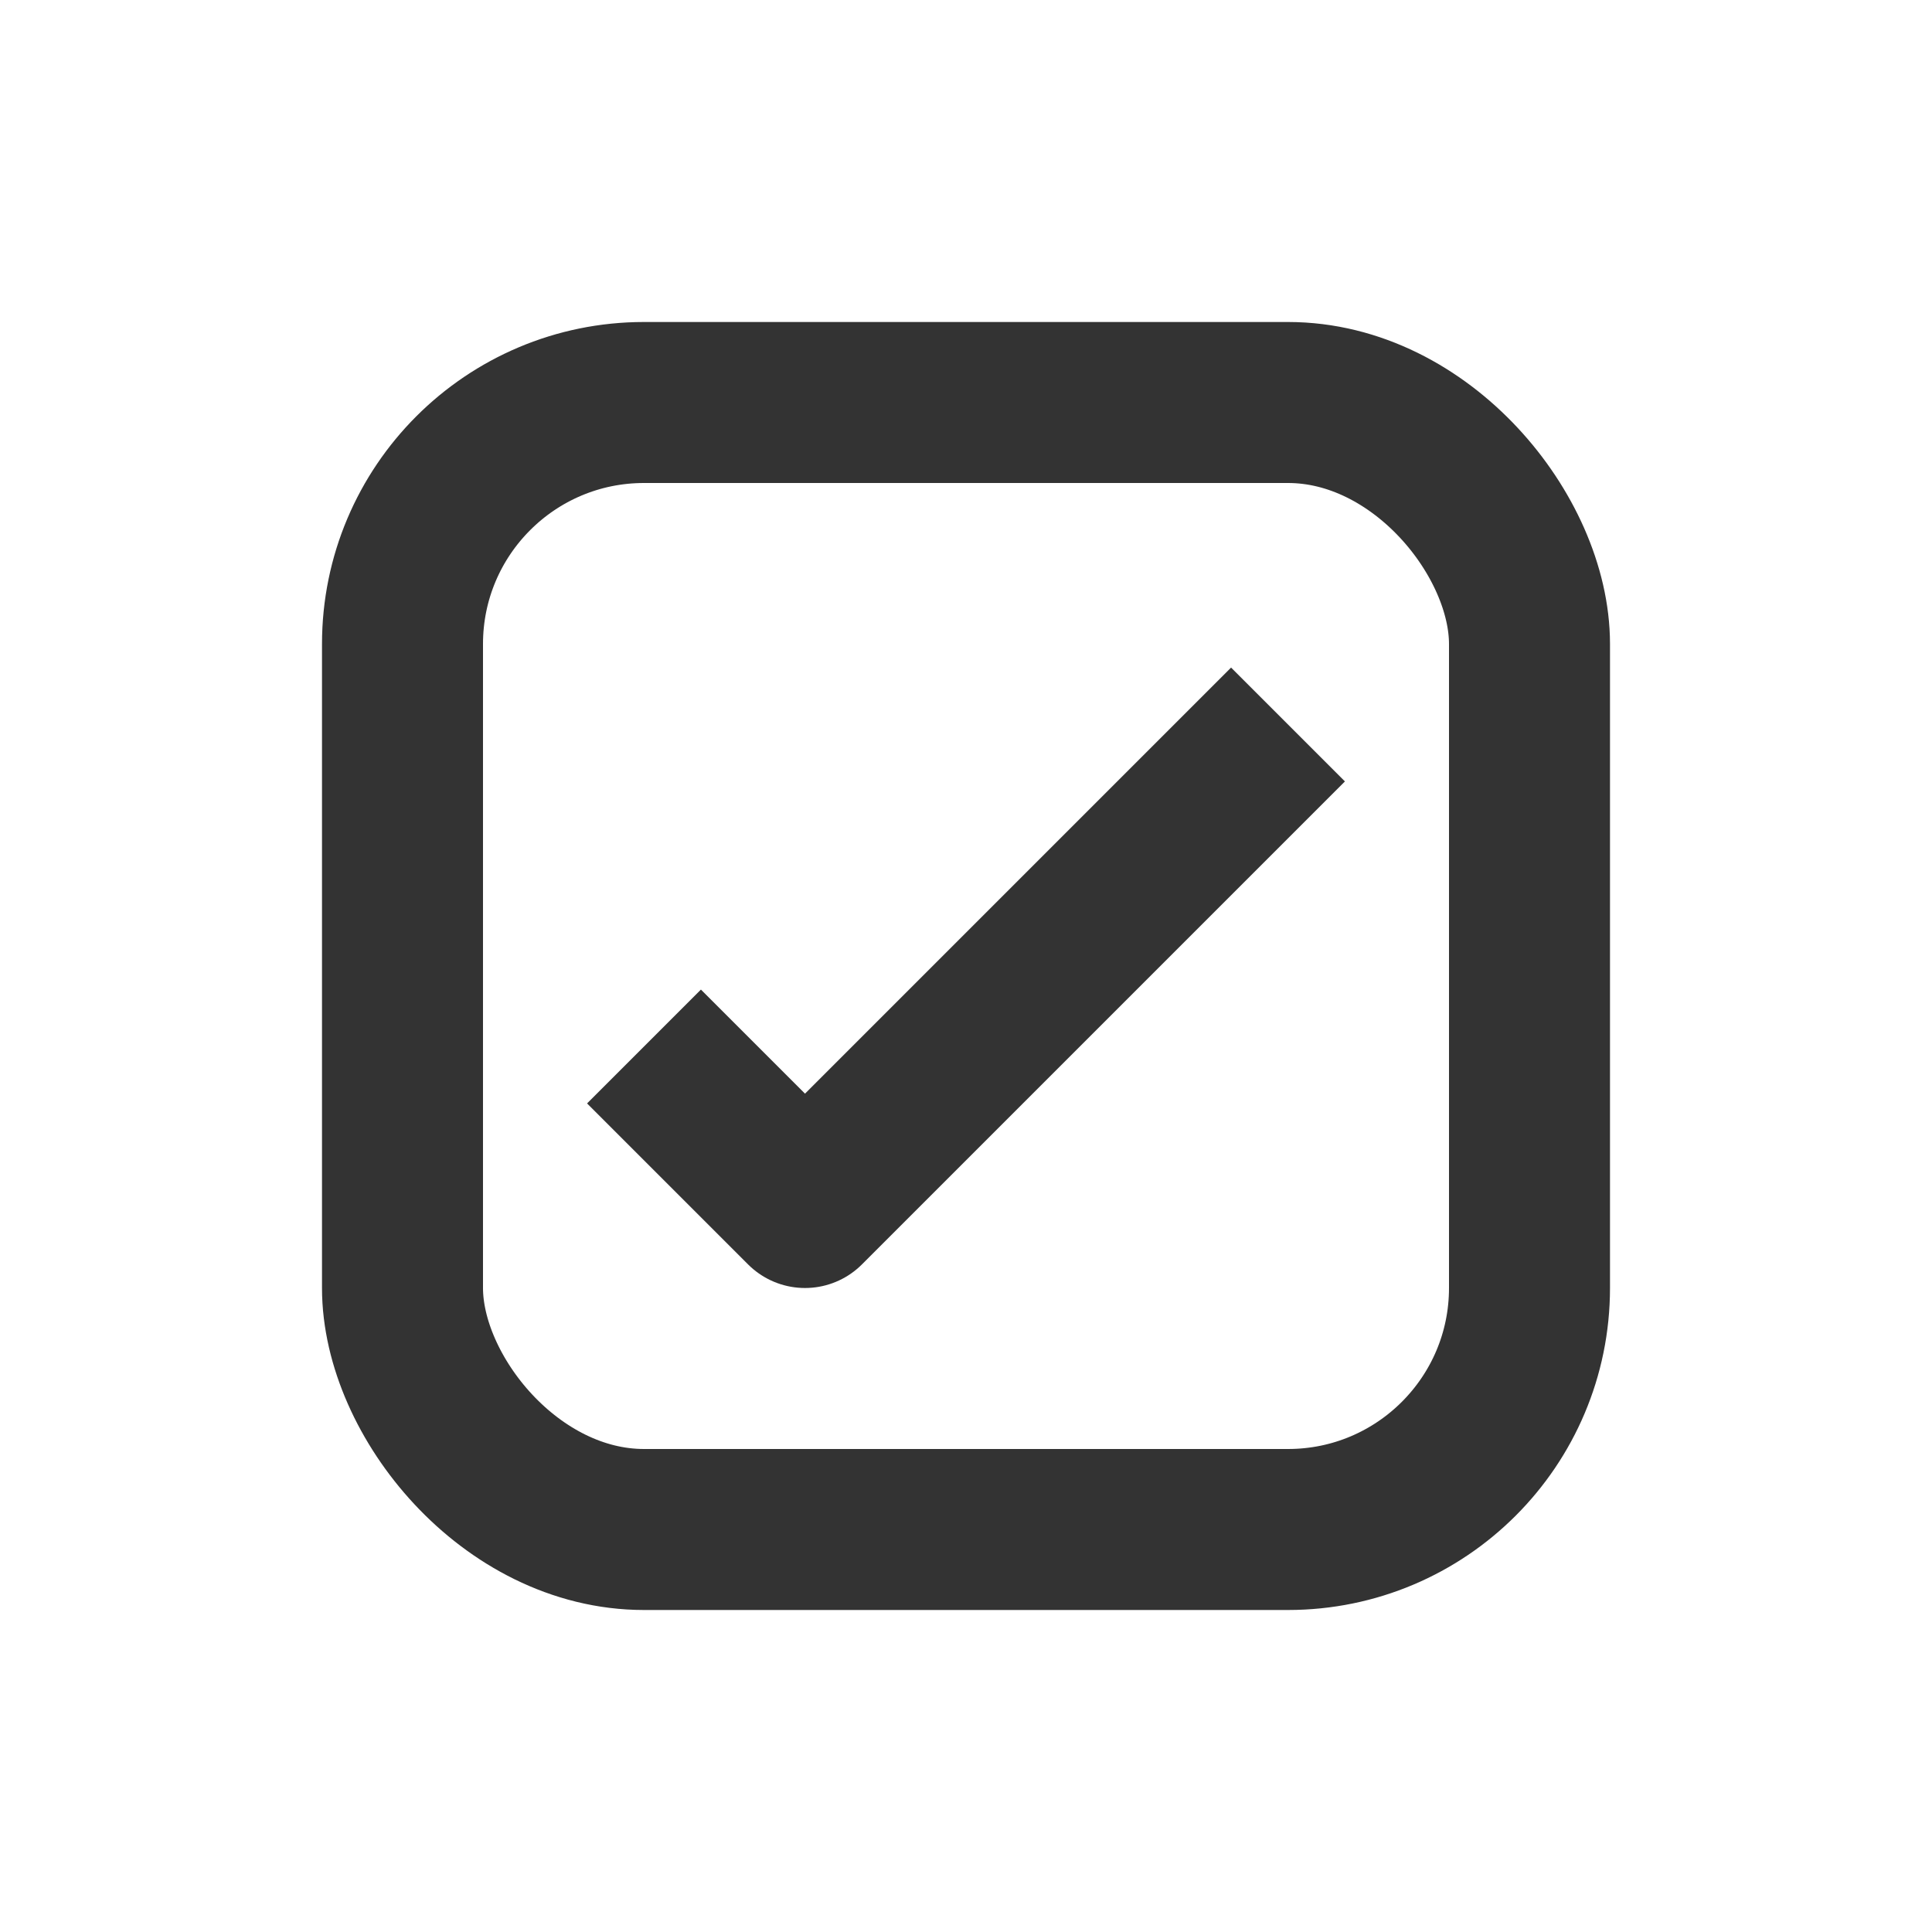<svg width="24" height="24" viewBox="0 0 24 24" fill="none" xmlns="http://www.w3.org/2000/svg">
<rect x="5" y="5" width="14" height="14" rx="3" stroke="#333333" stroke-width="2" stroke-linejoin="round"/>
<path d="M8 13L10 15L16 9" stroke="#333333" stroke-width="2" stroke-linejoin="round"/>
</svg>
